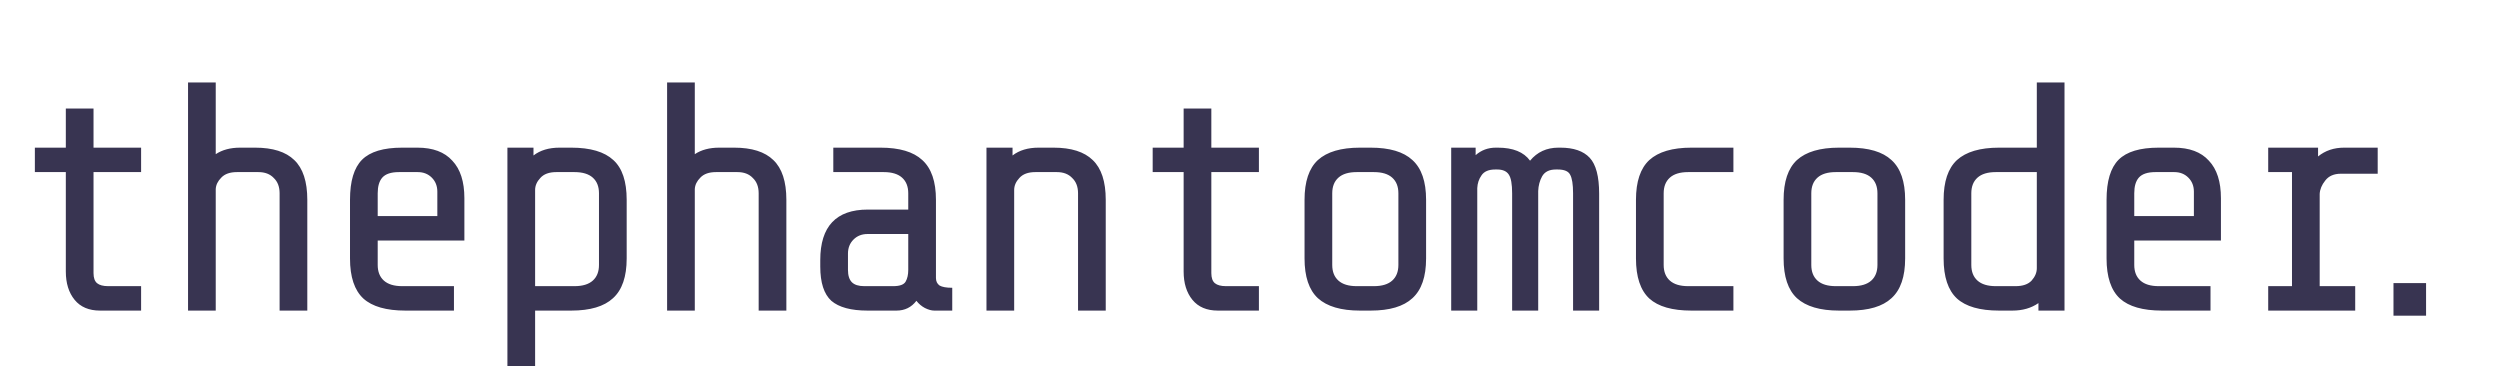 <svg width="491" height="73" viewBox="0 0 491 73" fill="none" xmlns="http://www.w3.org/2000/svg">
<g filter="url(#filter0_d_7_5)">
<path d="M19.648 57C17.472 57 15.808 56.296 14.656 54.888C13.504 53.48 12.928 51.624 12.928 49.32V29.8H6.848V25H12.928V17.32H18.368V25H27.712V29.8H18.368V49.64C18.368 50.579 18.603 51.24 19.072 51.624C19.541 52.008 20.267 52.2 21.248 52.2H27.712V57H19.648ZM42.37 12.2V26.28C43.651 25.427 45.251 25 47.17 25H50.114C53.571 25 56.13 25.811 57.794 27.432C59.501 29.053 60.355 31.656 60.355 35.24V57H54.914V33.96C54.914 32.68 54.531 31.677 53.763 30.952C53.037 30.184 52.035 29.8 50.755 29.8H46.531C45.165 29.8 44.141 30.163 43.459 30.888C42.776 31.571 42.413 32.317 42.37 33.128V57H36.931V12.2H42.37ZM79.621 57C75.866 57 73.114 56.211 71.365 54.632C69.616 53.011 68.741 50.387 68.741 46.76V35.24C68.741 31.571 69.53 28.947 71.109 27.368C72.688 25.789 75.312 25 78.981 25H81.989C85.018 25 87.301 25.853 88.837 27.56C90.416 29.224 91.205 31.677 91.205 34.92V43.24H74.181V48.04C74.181 49.363 74.586 50.387 75.397 51.112C76.208 51.837 77.402 52.2 78.981 52.2H89.157V57H79.621ZM85.893 33.64C85.893 32.531 85.53 31.613 84.805 30.888C84.08 30.163 83.162 29.8 82.053 29.8H78.341C76.805 29.8 75.717 30.163 75.077 30.888C74.48 31.571 74.181 32.595 74.181 33.96V38.44H85.893V33.64ZM104.776 25V26.536C106.098 25.512 107.805 25 109.896 25H112.2C115.954 25 118.706 25.811 120.456 27.432C122.205 29.011 123.08 31.613 123.08 35.24V46.76C123.08 50.344 122.184 52.947 120.392 54.568C118.642 56.189 115.912 57 112.2 57H105.096V67.88H99.656V25H104.776ZM109.256 29.8C107.848 29.8 106.802 30.184 106.12 30.952C105.437 31.677 105.096 32.467 105.096 33.32V52.2H112.84C114.418 52.2 115.613 51.837 116.424 51.112C117.234 50.387 117.64 49.363 117.64 48.04V33.96C117.64 32.637 117.234 31.613 116.424 30.888C115.613 30.163 114.418 29.8 112.84 29.8H109.256ZM136.458 12.2V26.28C137.738 25.427 139.338 25 141.258 25H144.202C147.658 25 150.218 25.811 151.882 27.432C153.589 29.053 154.442 31.656 154.442 35.24V57H149.002V33.96C149.002 32.68 148.618 31.677 147.85 30.952C147.125 30.184 146.122 29.8 144.842 29.8H140.618C139.253 29.8 138.229 30.163 137.546 30.888C136.863 31.571 136.501 32.317 136.458 33.128V57H131.018V12.2H136.458ZM183.501 57C182.946 57 182.327 56.829 181.645 56.488C181.005 56.147 180.45 55.677 179.981 55.08C178.999 56.36 177.698 57 176.077 57H170.381C167.138 57 164.77 56.36 163.277 55.08C161.826 53.757 161.101 51.517 161.101 48.36V47.08C161.101 40.467 164.215 37.16 170.445 37.16H178.381V33.96C178.381 32.637 177.975 31.613 177.165 30.888C176.354 30.163 175.159 29.8 173.581 29.8H163.661V25H172.941C176.653 25 179.383 25.811 181.133 27.432C182.925 29.053 183.821 31.656 183.821 35.24V50.6C183.821 51.24 184.055 51.731 184.525 52.072C185.037 52.371 185.869 52.52 187.021 52.52V57H183.501ZM175.437 52.2C176.717 52.2 177.527 51.901 177.869 51.304C178.21 50.707 178.381 49.939 178.381 49V41.96H170.381C169.271 41.96 168.354 42.323 167.629 43.048C166.903 43.773 166.541 44.691 166.541 45.8V49C166.541 50.109 166.797 50.92 167.309 51.432C167.821 51.944 168.631 52.2 169.741 52.2H175.437ZM198.863 25V26.536C200.186 25.512 201.892 25 203.983 25H206.927C210.383 25 212.943 25.811 214.607 27.432C216.314 29.053 217.167 31.656 217.167 35.24V57H211.727V33.96C211.727 32.68 211.343 31.677 210.575 30.952C209.85 30.184 208.847 29.8 207.567 29.8H203.343C201.935 29.8 200.89 30.184 200.207 30.952C199.524 31.677 199.183 32.467 199.183 33.32V57H193.743V25H198.863ZM239.186 57C237.01 57 235.346 56.296 234.194 54.888C233.042 53.48 232.466 51.624 232.466 49.32V29.8H226.386V25H232.466V17.32H237.906V25H247.25V29.8H237.906V49.64C237.906 50.579 238.14 51.24 238.61 51.624C239.079 52.008 239.804 52.2 240.786 52.2H247.25V57H239.186ZM280.084 46.76C280.084 50.344 279.188 52.947 277.396 54.568C275.647 56.189 272.916 57 269.204 57H267.092C263.38 57 260.628 56.189 258.836 54.568C257.087 52.947 256.212 50.344 256.212 46.76V35.24C256.212 31.656 257.087 29.053 258.836 27.432C260.628 25.811 263.38 25 267.092 25H269.204C272.916 25 275.647 25.811 277.396 27.432C279.188 29.053 280.084 31.656 280.084 35.24V46.76ZM274.644 33.96C274.644 32.637 274.239 31.613 273.428 30.888C272.617 30.163 271.423 29.8 269.844 29.8H266.452C264.873 29.8 263.679 30.163 262.868 30.888C262.057 31.613 261.652 32.637 261.652 33.96V48.04C261.652 49.363 262.057 50.387 262.868 51.112C263.679 51.837 264.873 52.2 266.452 52.2H269.844C271.423 52.2 272.617 51.837 273.428 51.112C274.239 50.387 274.644 49.363 274.644 48.04V33.96ZM289.815 25V26.472C290.924 25.491 292.247 25 293.783 25H294.167C297.153 25 299.265 25.853 300.503 27.56C301.911 25.853 303.767 25 306.071 25H306.455C309.057 25 310.977 25.661 312.215 26.984C313.452 28.307 314.071 30.653 314.071 34.024V57H308.951V33.96C308.951 32.211 308.759 30.995 308.375 30.312C308.033 29.629 307.223 29.288 305.943 29.288H305.559C304.279 29.288 303.383 29.736 302.871 30.632C302.401 31.485 302.145 32.445 302.103 33.512V57H296.983V33.96C296.983 32.168 296.769 30.952 296.343 30.312C295.916 29.629 295.148 29.288 294.039 29.288H293.655C292.375 29.288 291.479 29.672 290.967 30.44C290.455 31.165 290.177 31.997 290.135 32.936V57H285.015V25H289.815ZM332.185 57C328.43 57 325.678 56.211 323.929 54.632C322.18 53.011 321.305 50.387 321.305 46.76V35.24C321.305 31.656 322.18 29.053 323.929 27.432C325.721 25.811 328.473 25 332.185 25H340.441V29.8H331.545C329.966 29.8 328.772 30.163 327.961 30.888C327.15 31.613 326.745 32.637 326.745 33.96V48.04C326.745 49.363 327.15 50.387 327.961 51.112C328.772 51.837 329.966 52.2 331.545 52.2H340.441V57H332.185ZM374.171 46.76C374.171 50.344 373.275 52.947 371.483 54.568C369.734 56.189 367.003 57 363.291 57H361.179C357.467 57 354.715 56.189 352.923 54.568C351.174 52.947 350.299 50.344 350.299 46.76V35.24C350.299 31.656 351.174 29.053 352.923 27.432C354.715 25.811 357.467 25 361.179 25H363.291C367.003 25 369.734 25.811 371.483 27.432C373.275 29.053 374.171 31.656 374.171 35.24V46.76ZM368.731 33.96C368.731 32.637 368.326 31.613 367.515 30.888C366.705 30.163 365.51 29.8 363.931 29.8H360.539C358.961 29.8 357.766 30.163 356.955 30.888C356.145 31.613 355.739 32.637 355.739 33.96V48.04C355.739 49.363 356.145 50.387 356.955 51.112C357.766 51.837 358.961 52.2 360.539 52.2H363.931C365.51 52.2 366.705 51.837 367.515 51.112C368.326 50.387 368.731 49.363 368.731 48.04V33.96ZM400.35 55.528C398.942 56.509 397.235 57 395.23 57H392.606C388.851 57 386.099 56.211 384.35 54.632C382.601 53.011 381.726 50.387 381.726 46.76V35.24C381.726 31.656 382.601 29.053 384.35 27.432C386.142 25.811 388.894 25 392.606 25H400.03V12.2H405.47V57H400.35V55.528ZM395.87 52.2C397.278 52.2 398.323 51.837 399.006 51.112C399.689 50.344 400.03 49.533 400.03 48.68V29.8H391.966C390.387 29.8 389.193 30.163 388.382 30.888C387.571 31.613 387.166 32.637 387.166 33.96V48.04C387.166 49.363 387.571 50.387 388.382 51.112C389.193 51.837 390.387 52.2 391.966 52.2H395.87ZM424.608 57C420.854 57 418.102 56.211 416.352 54.632C414.603 53.011 413.728 50.387 413.728 46.76V35.24C413.728 31.571 414.518 28.947 416.096 27.368C417.675 25.789 420.299 25 423.968 25H426.976C430.006 25 432.288 25.853 433.824 27.56C435.403 29.224 436.192 31.677 436.192 34.92V43.24H419.168V48.04C419.168 49.363 419.574 50.387 420.384 51.112C421.195 51.837 422.39 52.2 423.968 52.2H434.144V57H424.608ZM430.88 33.64C430.88 32.531 430.518 31.613 429.792 30.888C429.067 30.163 428.15 29.8 427.04 29.8H423.328C421.792 29.8 420.704 30.163 420.064 30.888C419.467 31.571 419.168 32.595 419.168 33.96V38.44H430.88V33.64ZM450.147 52.2V29.8H445.475V25H455.267V26.728C456.675 25.576 458.382 25 460.387 25H466.979V30.12H459.747C458.382 30.12 457.358 30.568 456.675 31.464C455.992 32.317 455.63 33.192 455.587 34.088V52.2H462.563V57H445.475V52.2H450.147Z" fill="#383451"/>
<path d="M476.48 51.6V58H470.08V51.6H476.48Z" fill="#383451"/>
</g>
<defs>
<filter id="filter0_d_7_5" x="6.848" y="12.2" width="469.632" height="59.68" filterUnits="userSpaceOnUse" color-interpolation-filters="sRGB">
<feFlood flood-opacity="0" result="BackgroundImageFix"/>
<feColorMatrix in="SourceAlpha" type="matrix" values="0 0 0 0 0 0 0 0 0 0 0 0 0 0 0 0 0 0 127 0" result="hardAlpha"/>
<feOffset dy="4"/>
<feComposite in2="hardAlpha" operator="out"/>
<feColorMatrix type="matrix" values="0 0 0 0 0.159 0 0 0 0 0.157 0 0 0 0 0.171 0 0 0 0.8 0"/>
<feBlend mode="normal" in2="BackgroundImageFix" result="effect1_dropShadow_7_5"/>
<feBlend mode="normal" in="SourceGraphic" in2="effect1_dropShadow_7_5" result="shape"/>
</filter>
</defs>
</svg>
